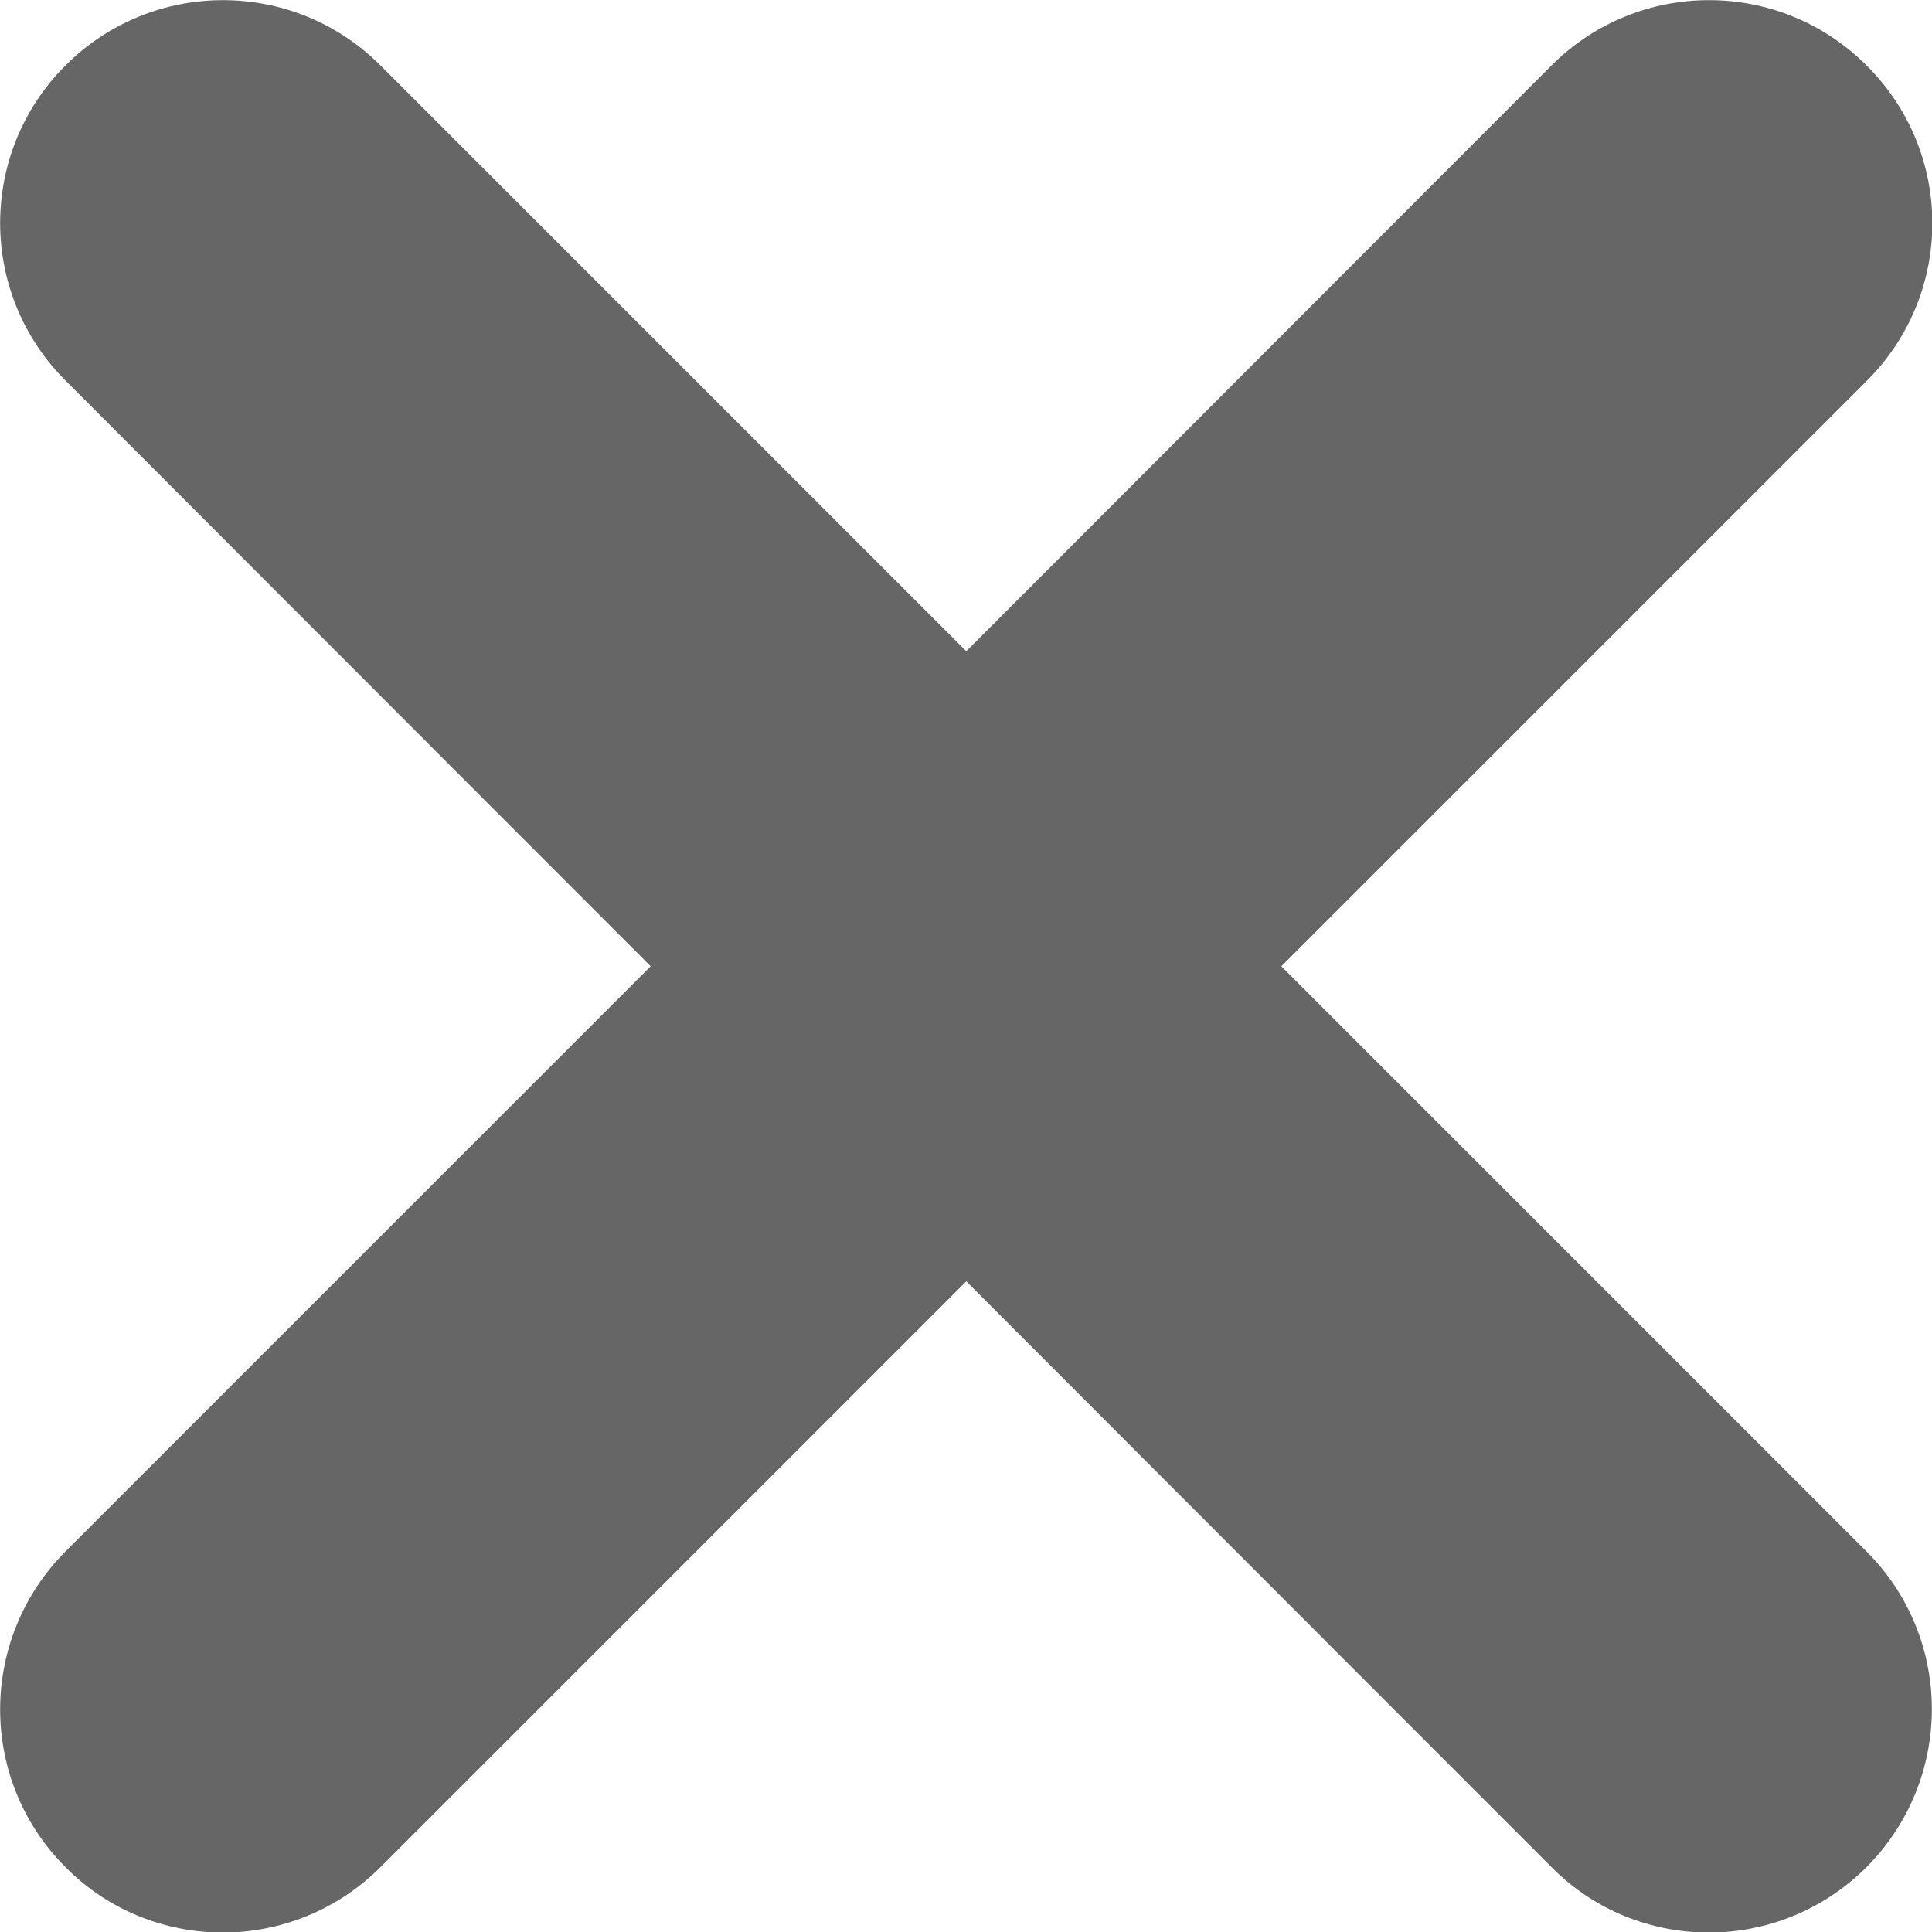 <?xml version="1.0" encoding="utf-8"?>
<!-- Generator: Adobe Illustrator 19.2.1, SVG Export Plug-In . SVG Version: 6.00 Build 0)  -->
<svg version="1.1" id="Capa_1" xmlns="http://www.w3.org/2000/svg" xmlns:xlink="http://www.w3.org/1999/xlink" x="0px" y="0px"
	 viewBox="0 0 348.3 348.3" style="enable-background:new 0 0 348.3 348.3;" xml:space="preserve">
<style type="text/css">
	.st0{fill:#666666;}
</style>
<g>
	<path class="st0" d="M336.6,68.6L231,174.2l105.5,105.5c15.7,15.7,15.7,41.1,0,56.9c-7.8,7.8-18.1,11.8-28.4,11.8
		s-20.6-3.9-28.4-11.8L174.2,231L68.6,336.6c-7.8,7.8-18.1,11.8-28.4,11.8s-20.6-3.9-28.4-11.8c-15.7-15.7-15.7-41.1,0-56.9
		l105.5-105.5L11.8,68.6c-15.7-15.7-15.7-41.1,0-56.8s41.1-15.7,56.8,0l105.6,105.6L279.7,11.8c15.7-15.7,41.1-15.7,56.8,0
		C352.3,27.5,352.3,52.9,336.6,68.6z"/>
</g>
</svg>
